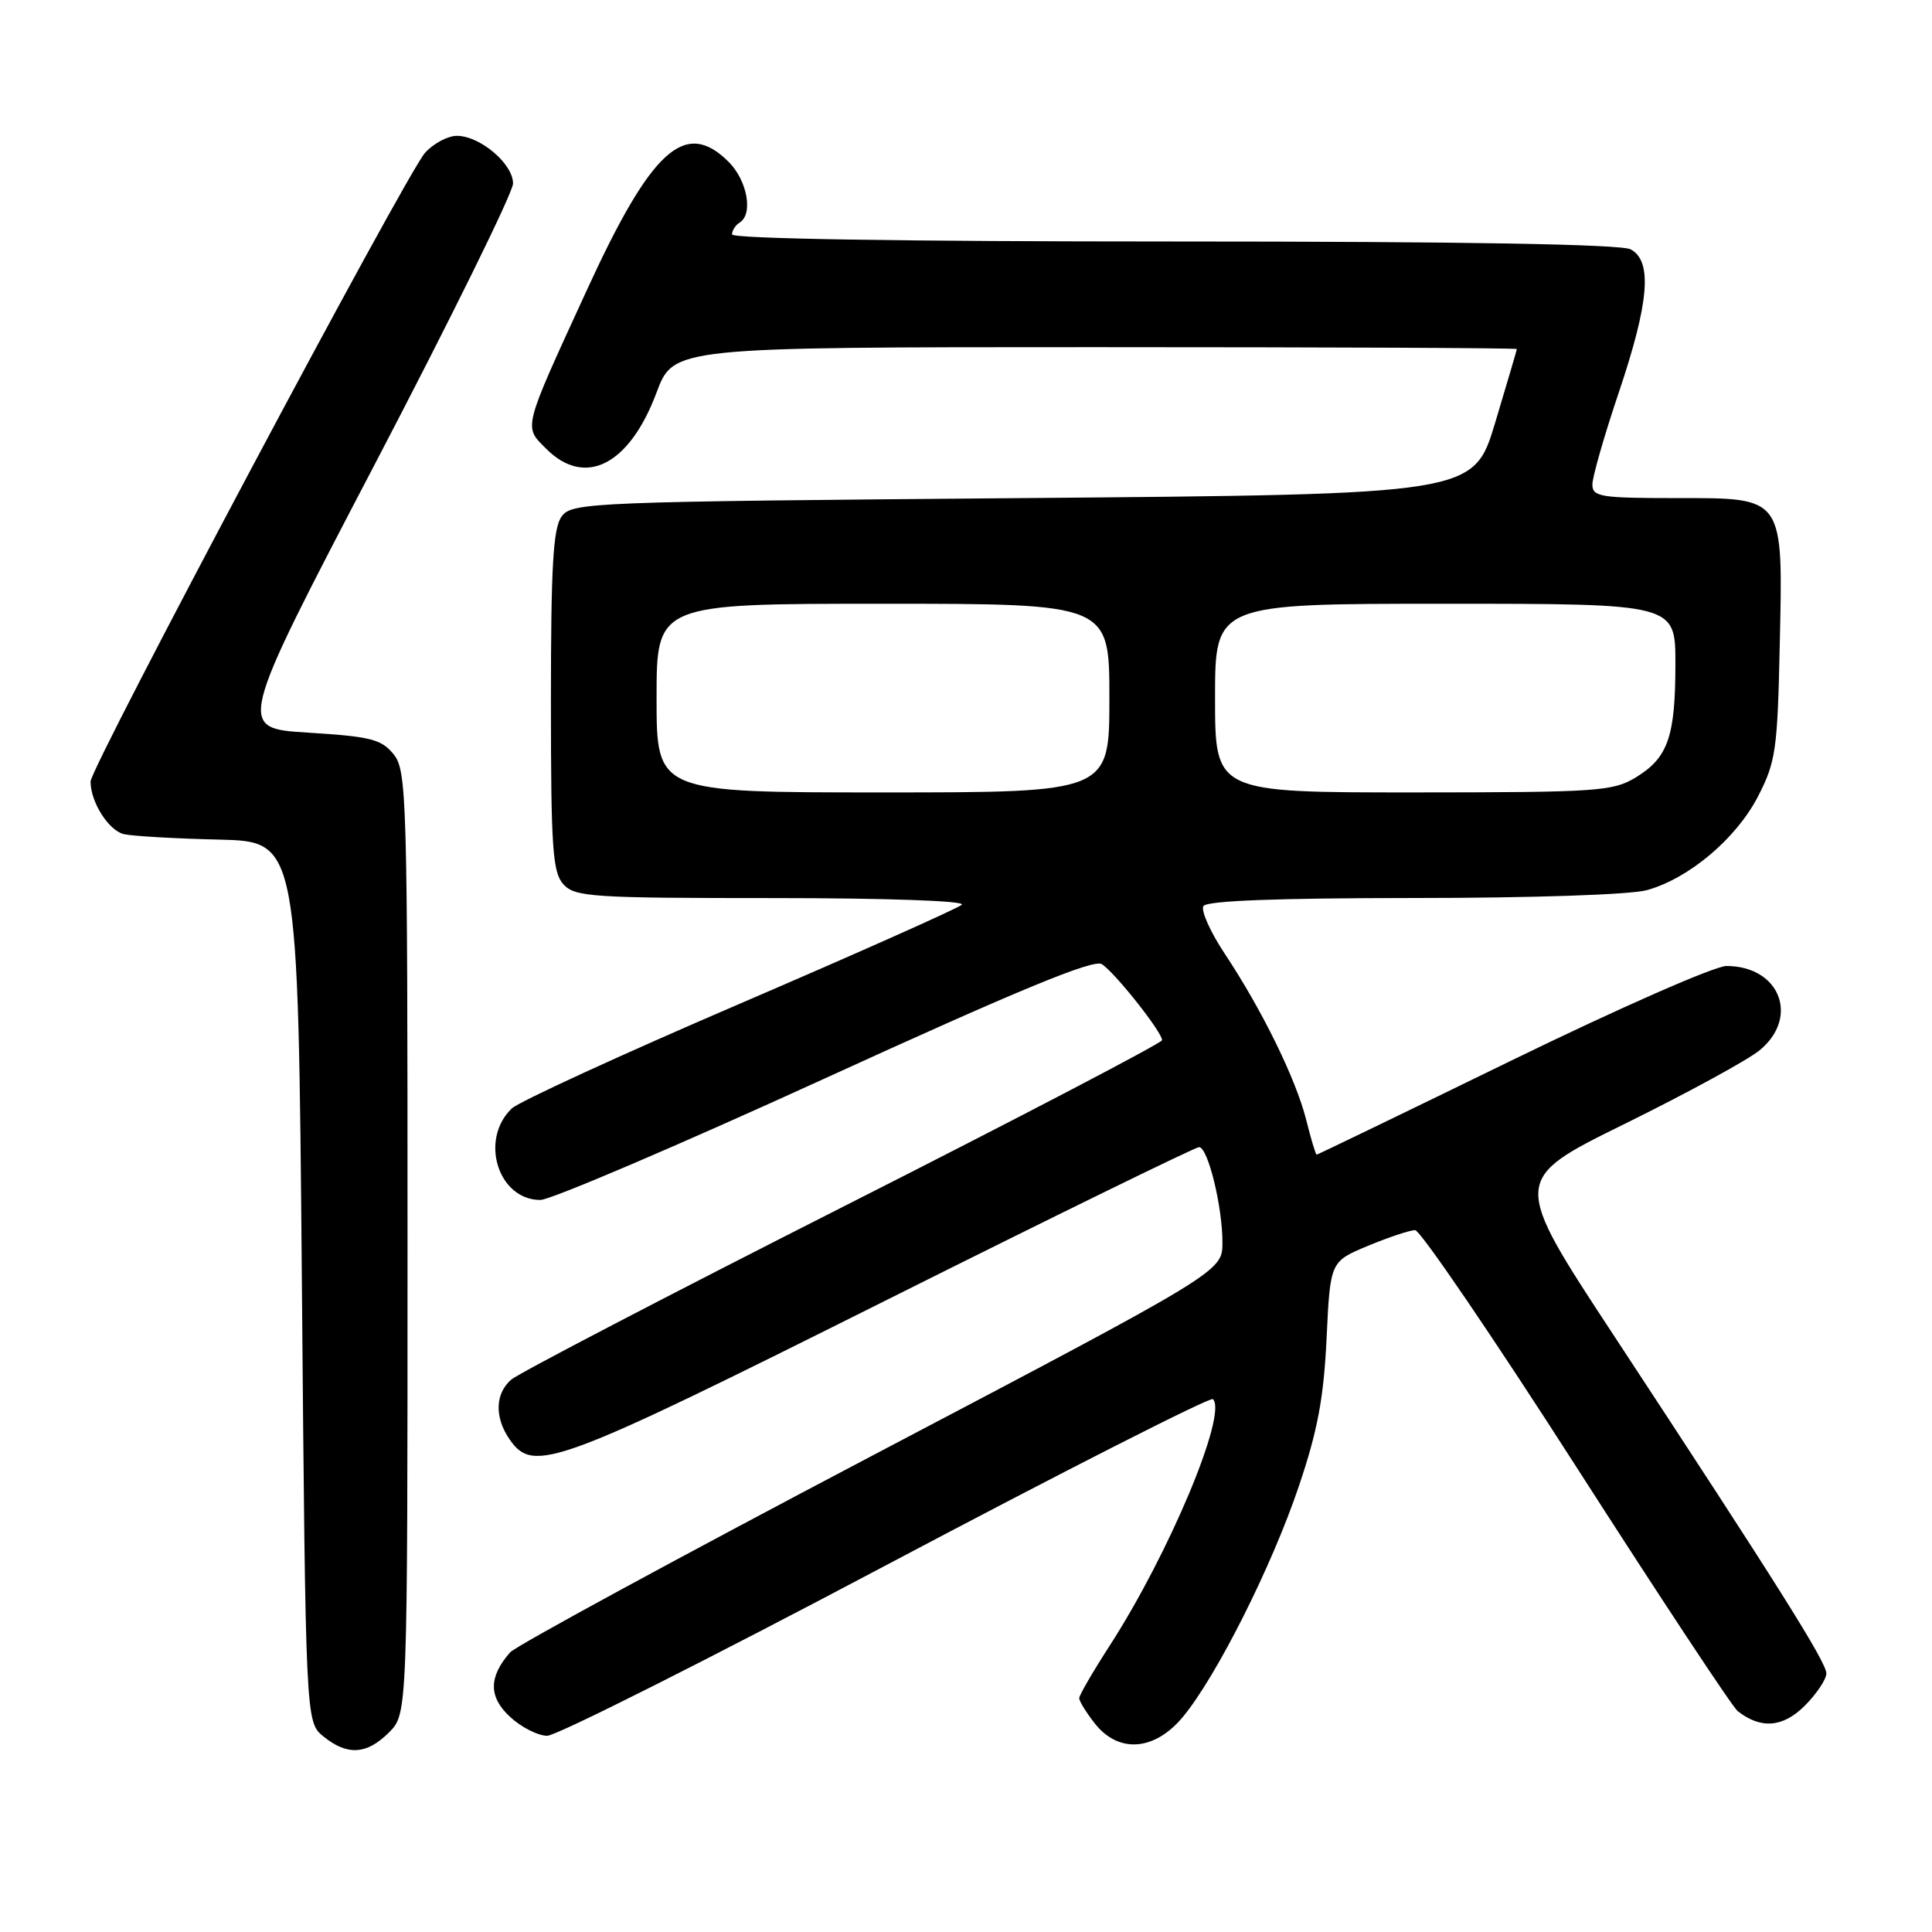 <?xml version="1.0" encoding="UTF-8" standalone="no"?>
<!DOCTYPE svg PUBLIC "-//W3C//DTD SVG 1.1//EN" "http://www.w3.org/Graphics/SVG/1.1/DTD/svg11.dtd" >
<svg xmlns="http://www.w3.org/2000/svg" xmlns:xlink="http://www.w3.org/1999/xlink" version="1.1" viewBox="0 0 256 256">
 <g >
 <path fill="currentColor"
d=" M 51.55 229.55 C 54.00 227.09 54.00 227.09 54.00 164.66 C 54.00 105.44 53.90 102.10 52.15 99.94 C 50.54 97.95 49.10 97.59 40.84 97.08 C 31.38 96.50 31.38 96.50 49.67 61.50 C 59.73 42.25 67.97 25.52 67.98 24.32 C 68.00 21.73 63.62 18.00 60.54 18.00 C 59.33 18.00 57.44 19.01 56.32 20.25 C 53.85 22.98 12.00 101.66 12.00 103.56 C 12.00 106.28 14.40 110.06 16.42 110.53 C 17.56 110.79 23.22 111.12 29.00 111.25 C 39.50 111.50 39.50 111.50 40.00 169.84 C 40.50 228.18 40.50 228.18 42.86 230.09 C 46.03 232.66 48.60 232.50 51.55 229.55 Z  M 156.77 227.46 C 161.23 222.05 168.51 207.57 172.08 197.00 C 174.59 189.60 175.40 185.26 175.78 177.33 C 176.26 167.16 176.26 167.16 181.26 165.08 C 184.01 163.94 186.83 163.00 187.51 163.00 C 188.19 163.00 197.81 177.12 208.87 194.37 C 219.94 211.63 229.56 226.19 230.25 226.73 C 233.33 229.14 236.24 228.91 239.14 226.02 C 240.71 224.44 242.00 222.52 242.00 221.74 C 242.00 220.24 235.58 210.04 213.81 176.91 C 200.27 156.31 200.27 156.31 215.30 148.91 C 223.57 144.83 231.61 140.45 233.17 139.16 C 238.49 134.77 235.81 128.00 228.76 128.00 C 227.21 128.00 214.50 133.59 200.32 140.50 C 186.22 147.38 174.58 153.00 174.46 153.00 C 174.34 153.00 173.71 150.92 173.08 148.39 C 171.71 142.96 167.23 133.83 162.31 126.41 C 160.38 123.51 159.10 120.65 159.46 120.06 C 159.90 119.35 169.17 119.00 187.31 118.99 C 202.95 118.99 216.08 118.55 218.22 117.95 C 223.79 116.41 230.07 111.11 232.95 105.52 C 235.29 100.98 235.53 99.34 235.82 85.72 C 236.26 65.58 236.56 66.00 221.98 66.00 C 212.07 66.00 211.00 65.82 211.00 64.20 C 211.00 63.20 212.57 57.72 214.50 52.00 C 218.53 40.04 218.98 34.59 216.07 33.04 C 214.80 32.36 194.02 32.00 155.57 32.00 C 119.64 32.00 97.00 31.64 97.00 31.06 C 97.00 30.54 97.45 29.84 98.00 29.50 C 99.83 28.37 99.03 23.94 96.55 21.45 C 90.79 15.70 86.33 19.73 77.71 38.55 C 69.20 57.08 69.36 56.46 72.39 59.48 C 77.53 64.62 83.40 61.62 86.99 52.03 C 89.24 46.00 89.24 46.00 145.12 46.00 C 175.85 46.00 200.99 46.11 200.99 46.25 C 200.98 46.39 199.69 50.77 198.12 56.00 C 195.26 65.50 195.26 65.50 135.55 66.00 C 77.90 66.48 75.79 66.57 74.42 68.44 C 73.29 69.98 73.00 75.03 73.00 92.86 C 73.00 112.38 73.22 115.58 74.65 117.17 C 76.18 118.85 78.39 119.00 102.35 119.00 C 117.41 119.00 128.00 119.37 127.45 119.88 C 126.93 120.36 113.68 126.27 98.00 133.01 C 82.32 139.75 68.74 145.99 67.81 146.88 C 63.50 151.01 66.00 159.00 71.60 159.00 C 72.95 159.00 89.90 151.76 109.27 142.91 C 134.97 131.16 144.89 127.07 145.99 127.75 C 147.68 128.80 154.01 136.78 153.98 137.83 C 153.97 138.20 134.96 148.13 111.73 159.89 C 88.50 171.66 68.71 181.97 67.75 182.80 C 65.58 184.67 65.51 187.85 67.56 190.78 C 70.71 195.27 73.61 194.20 117.00 172.50 C 139.54 161.22 158.39 152.00 158.88 152.00 C 160.06 152.00 162.00 159.94 161.98 164.69 C 161.96 168.50 161.96 168.50 115.45 192.95 C 89.88 206.40 68.34 218.10 67.59 218.95 C 64.73 222.22 64.73 224.85 67.58 227.49 C 69.07 228.87 71.29 230.00 72.51 230.00 C 73.73 230.00 93.95 219.83 117.43 207.39 C 140.91 194.96 160.39 185.06 160.72 185.39 C 162.68 187.34 154.90 205.89 147.02 218.09 C 144.81 221.51 143.00 224.63 143.00 225.02 C 143.00 225.41 143.93 226.92 145.07 228.37 C 148.23 232.38 153.02 232.01 156.77 227.46 Z  M 87.00 92.50 C 87.00 80.00 87.00 80.00 117.00 80.00 C 147.00 80.00 147.00 80.00 147.00 92.50 C 147.00 105.00 147.00 105.00 117.00 105.00 C 87.00 105.00 87.00 105.00 87.00 92.50 Z  M 161.00 92.50 C 161.00 80.00 161.00 80.00 191.50 80.00 C 222.00 80.00 222.00 80.00 222.00 87.93 C 222.00 97.60 221.03 100.40 216.77 103.00 C 213.72 104.86 211.72 104.99 187.25 105.00 C 161.00 105.00 161.00 105.00 161.00 92.50 Z "/>
</g>
</svg>